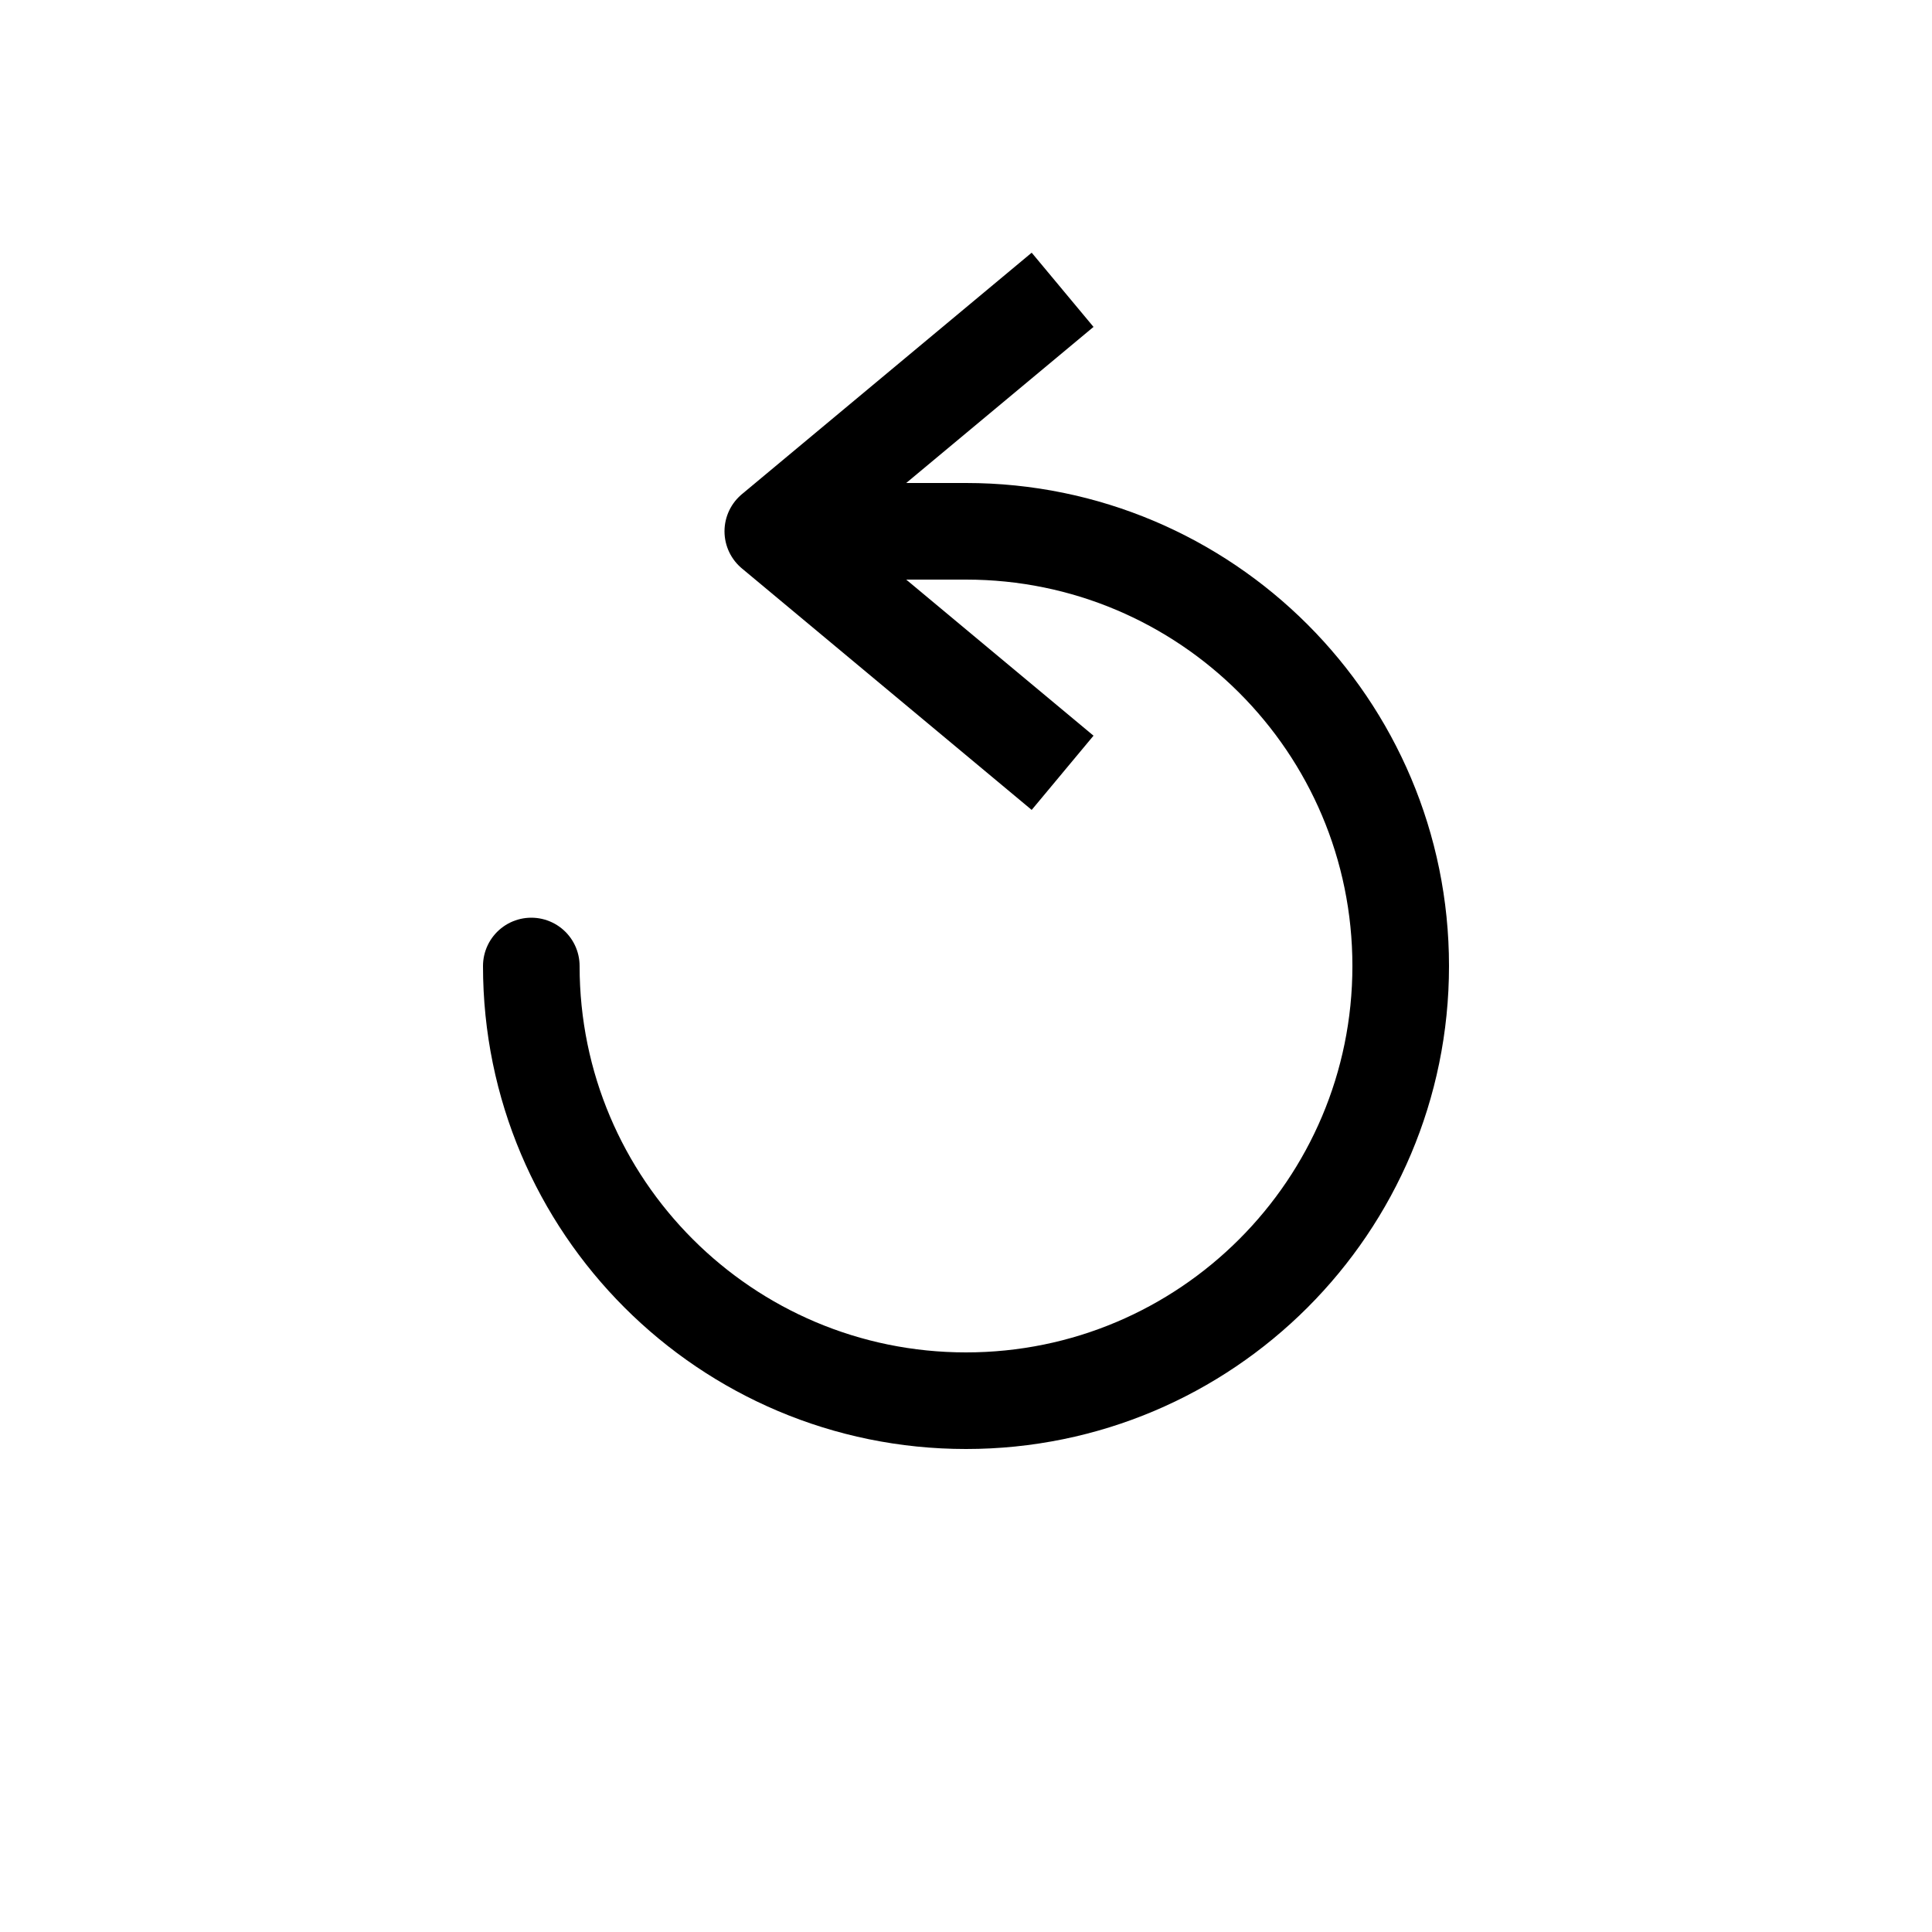 <?xml version="1.0" encoding="UTF-8"?><svg id="_レイヤー_1" xmlns="http://www.w3.org/2000/svg" viewBox="0 0 20 20"><defs><style>.cls-1{stroke-linecap:round;}.cls-1,.cls-2{stroke-linejoin:round;}.cls-1,.cls-2,.cls-3{fill:none;stroke:#000;}.cls-3{stroke-miterlimit:10;}</style></defs><path class="cls-1" d="M10,5.5c2.485,0,4.5,2.015,4.5,4.5s-2.015,4.5-4.5,4.5-4.5-2.015-4.5-4.5"/><polyline class="cls-2" points="11 8 8 5.5 11 3"/><line class="cls-3" x1="10" y1="5.5" x2="8.5" y2="5.5"/></svg>